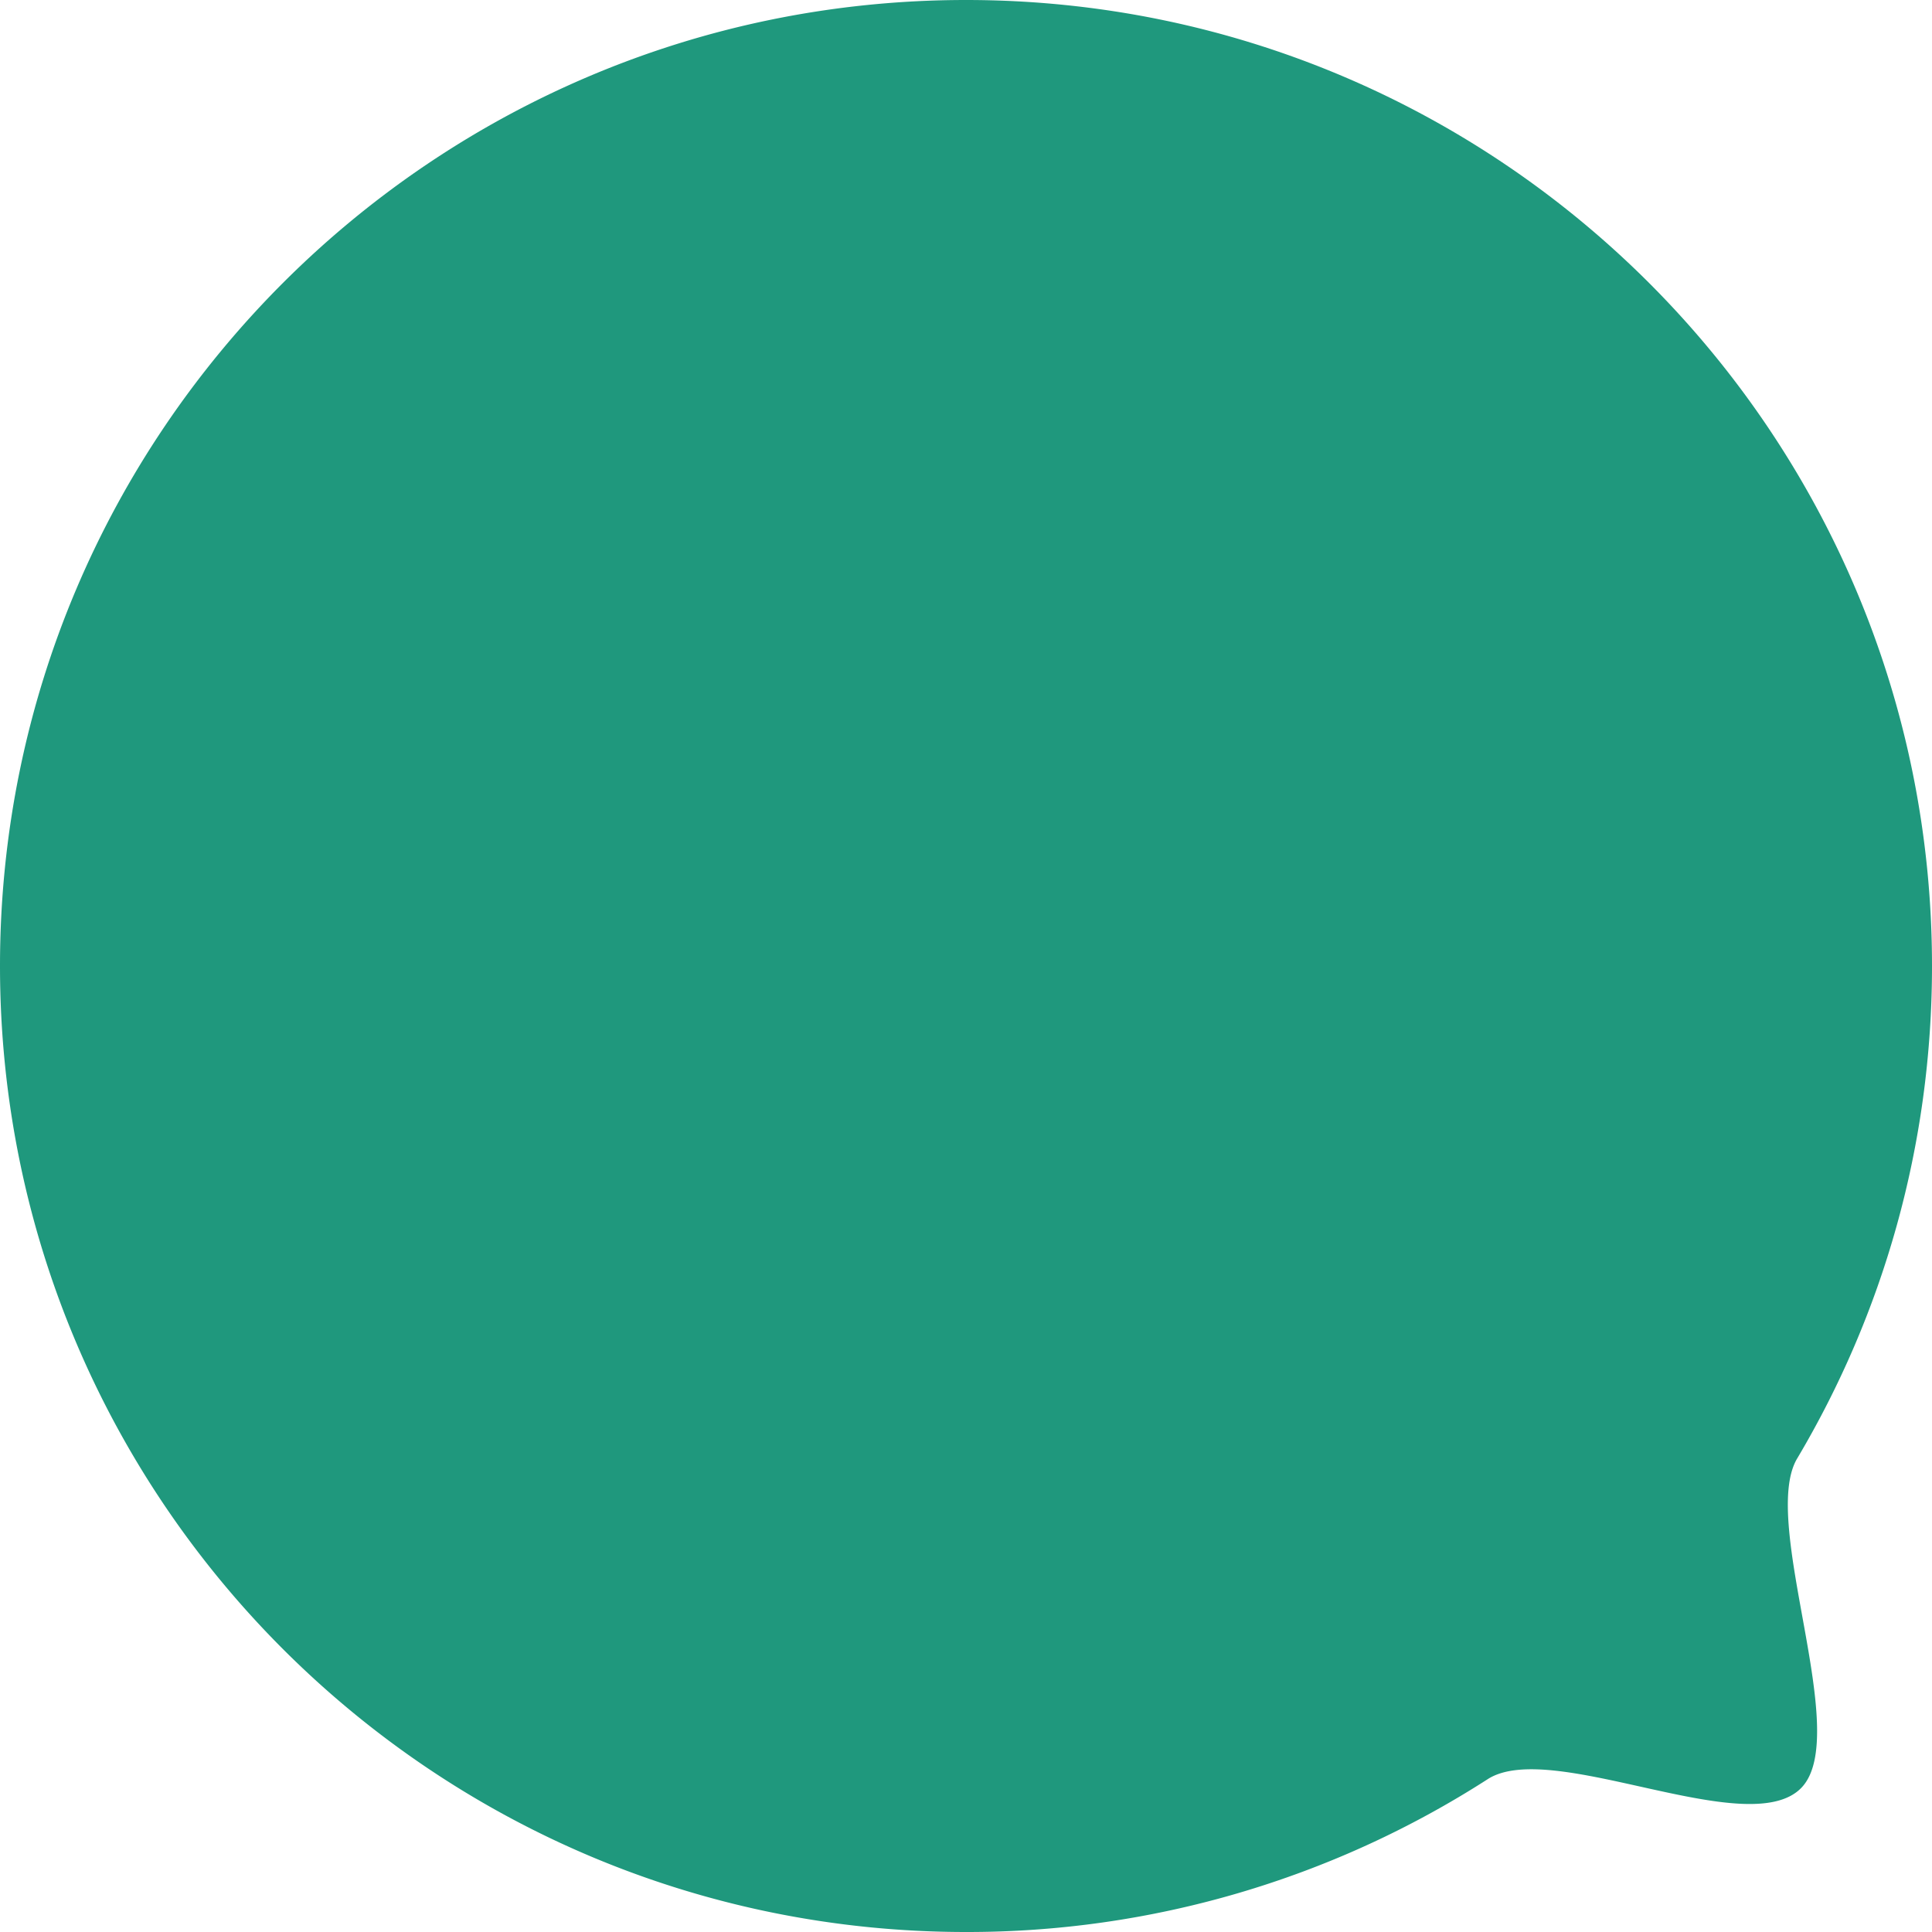 <svg xmlns="http://www.w3.org/2000/svg" width="51" height="51" viewBox="0 0 51 51"><g><g><path fill="#1f987d" d="M25.5 0C39.583 0 51 11.417 51 25.5c0 4.75-1.298 9.195-3.56 13.002-.998 1.681 1.459 7.286.114 8.689-1.388 1.448-6.589-1.315-8.283-.225A25.381 25.381 0 0 1 25.5 51C11.417 51 0 39.583 0 25.5S11.417 0 25.5 0z"/></g></g></svg>